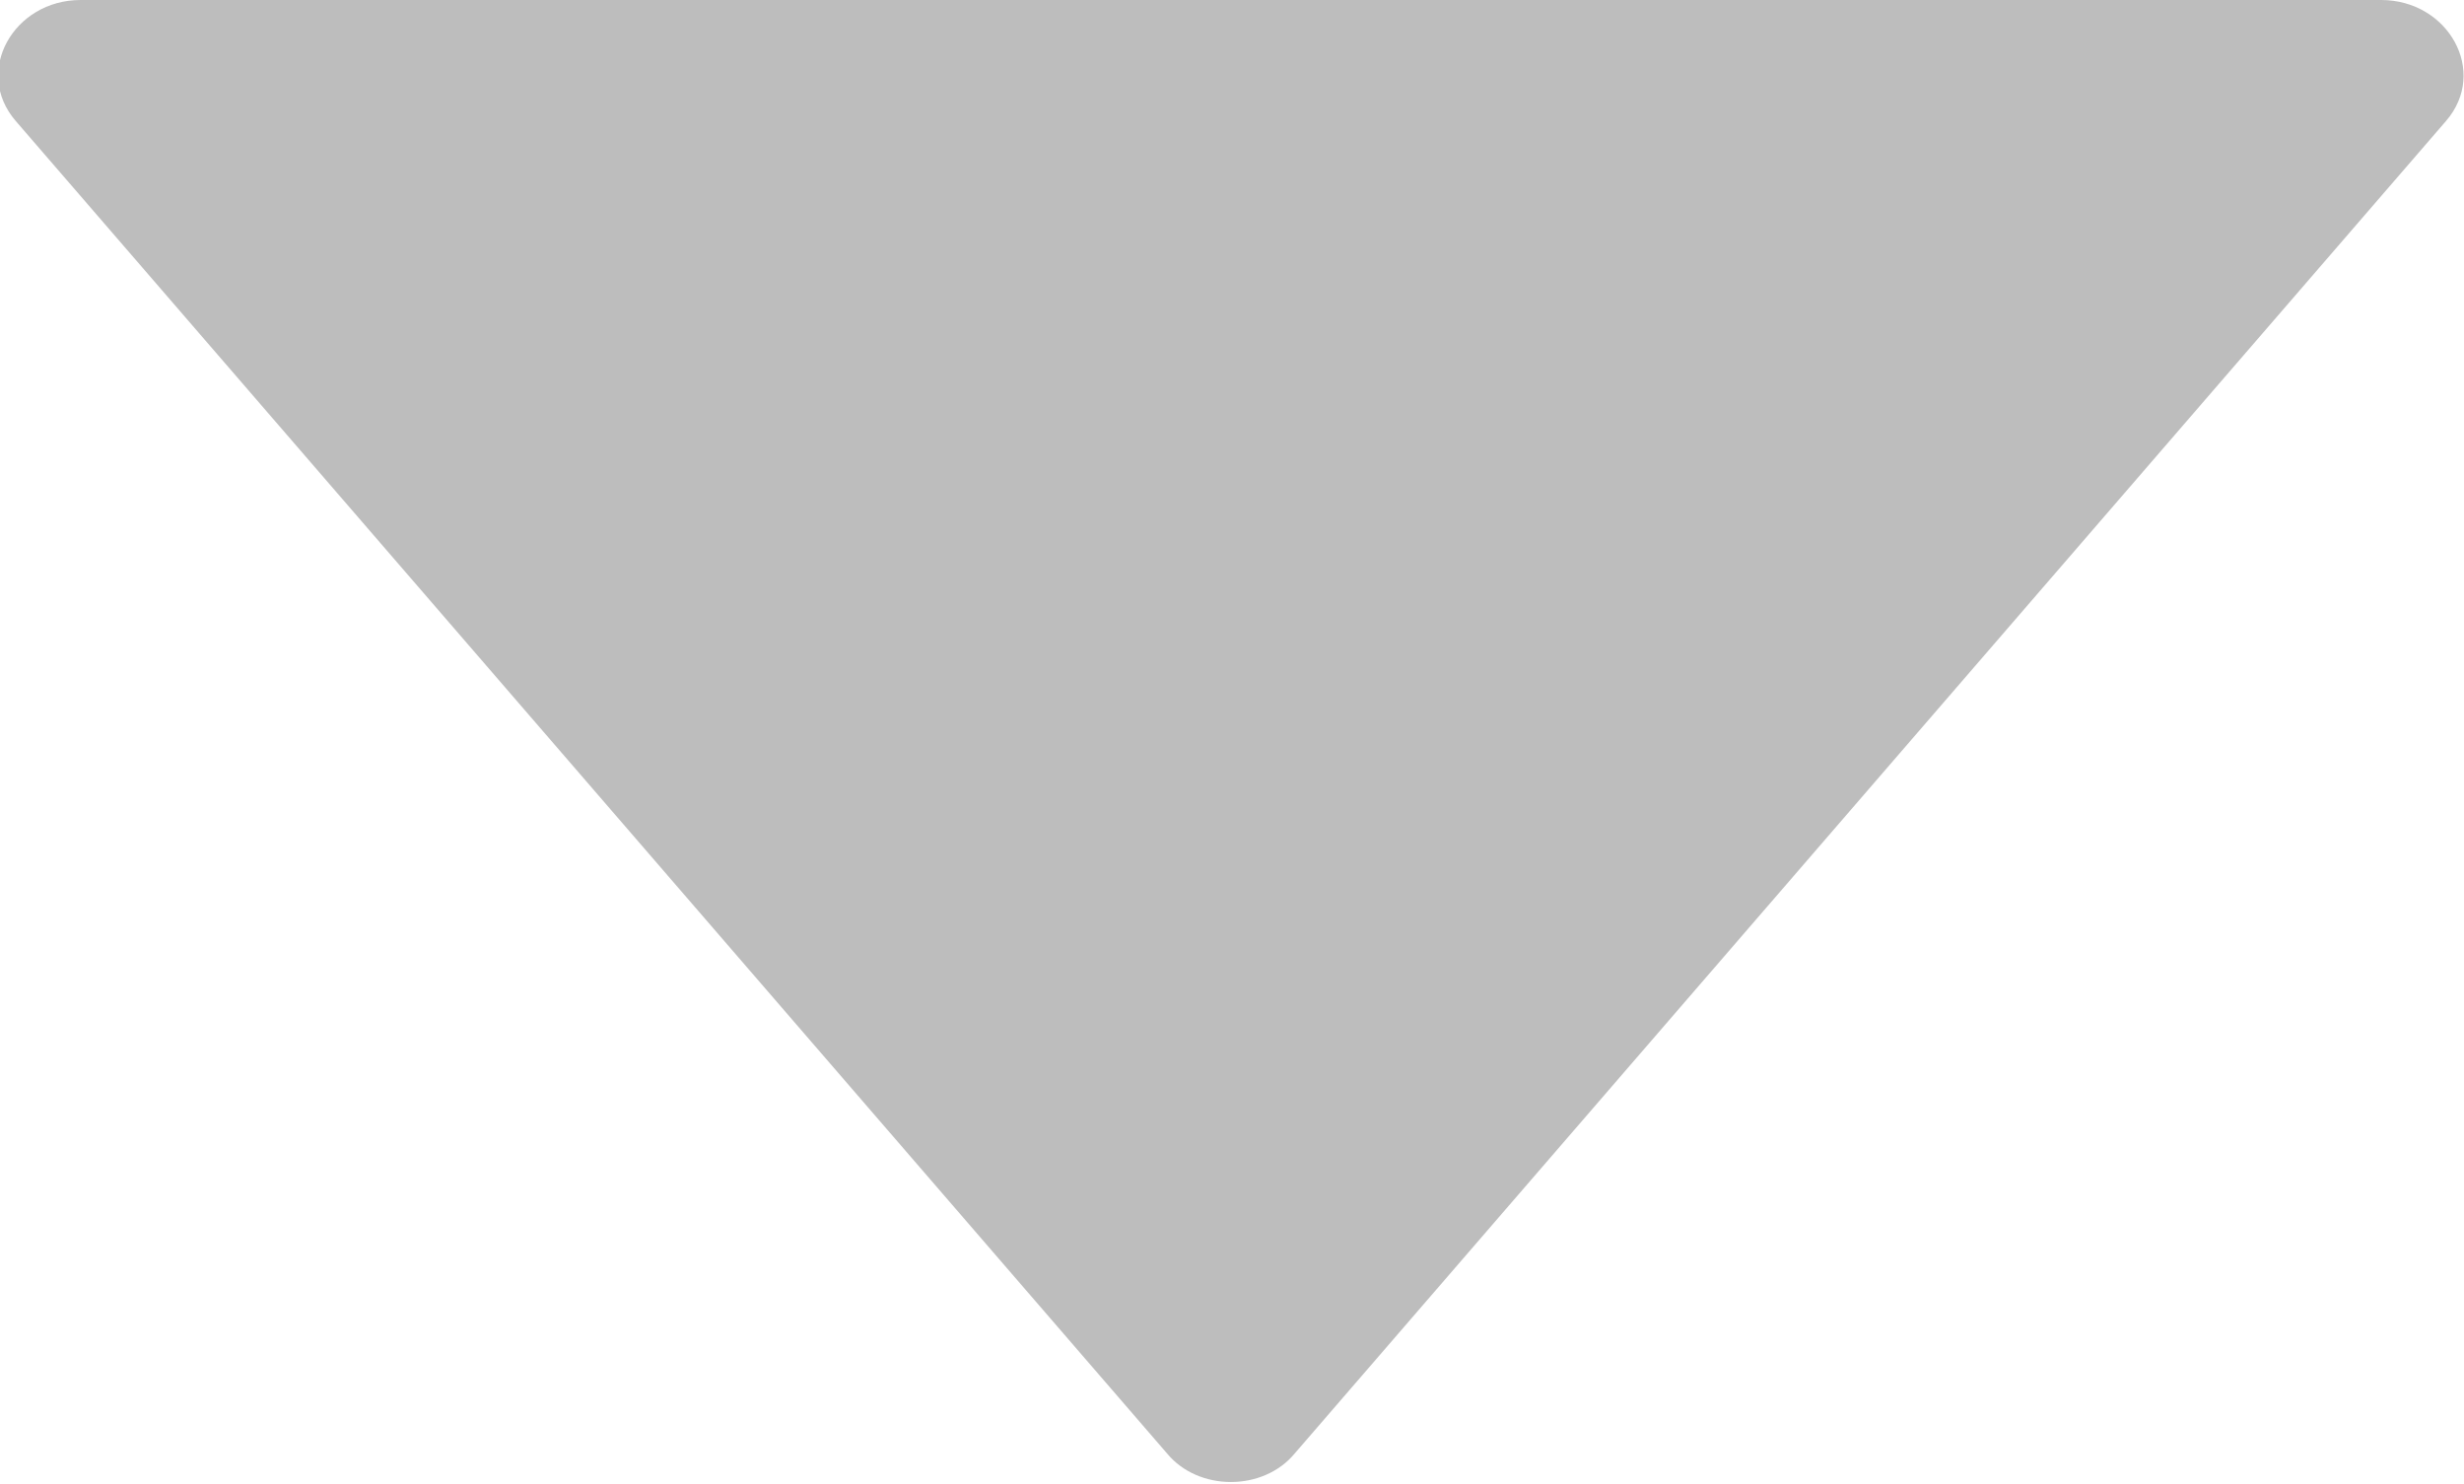 <svg width="11" height="6.625" viewBox="0 0 11 6.625" fill="none" xmlns="http://www.w3.org/2000/svg" xmlns:xlink="http://www.w3.org/1999/xlink">
	<desc>
			Created with Pixso.
	</desc>
	<defs/>
	<path id="Vector" d="M10.63 0L0.36 0C0.06 0 -0.12 0.32 0.07 0.54L5.21 6.49C5.35 6.66 5.64 6.66 5.78 6.49L10.92 0.54C11.11 0.32 10.93 0 10.63 0Z" fill="#BDBDBD" fill-opacity="1" fill-rule="nonzero"/>
</svg>
